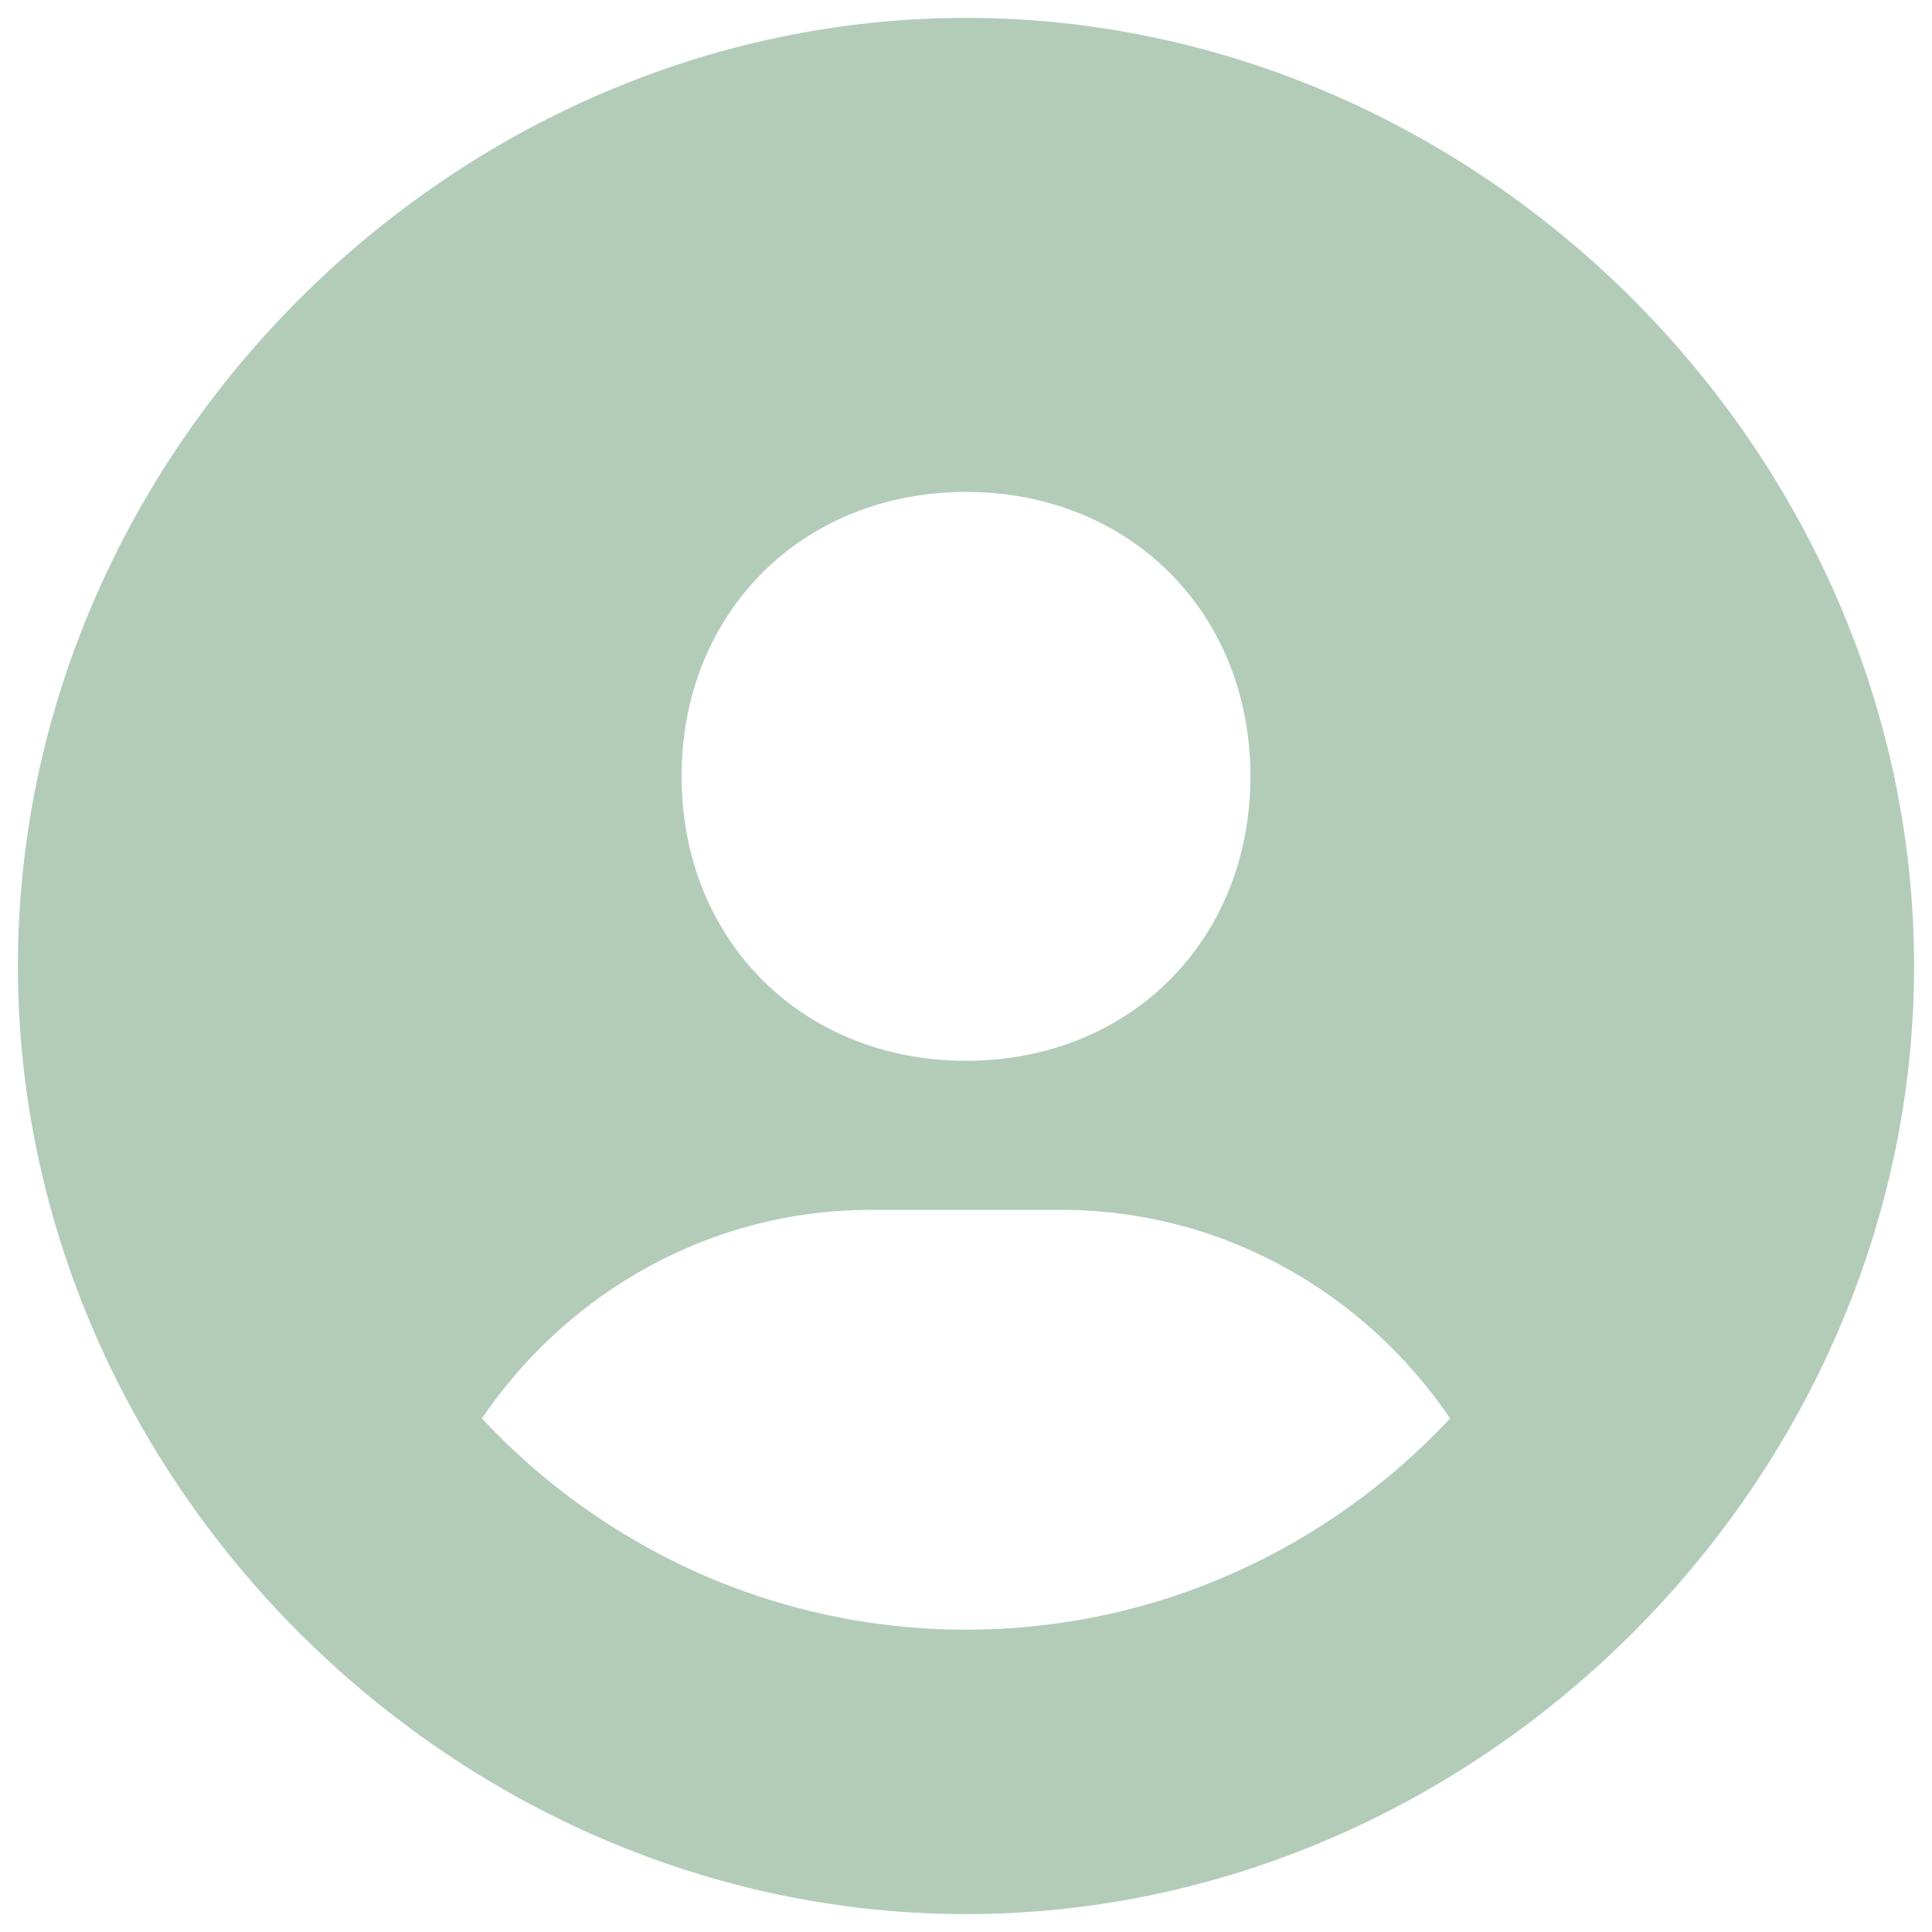 <svg width="45" height="45" viewBox="0 0 45 45" fill="none" xmlns="http://www.w3.org/2000/svg">
<path d="M22.5 0.417C10.529 0.417 0.417 10.529 0.417 22.5C0.417 34.471 10.529 44.583 22.5 44.583C34.471 44.583 44.583 34.471 44.583 22.5C44.583 10.529 34.471 0.417 22.5 0.417ZM22.5 11.458C26.314 11.458 29.125 14.267 29.125 18.083C29.125 21.899 26.314 24.708 22.5 24.708C18.688 24.708 15.875 21.899 15.875 18.083C15.875 14.267 18.688 11.458 22.5 11.458ZM11.224 33.038C13.205 30.123 16.509 28.18 20.292 28.18H24.708C28.493 28.18 31.795 30.123 33.776 33.038C30.953 36.059 26.95 37.958 22.5 37.958C18.05 37.958 14.046 36.059 11.224 33.038Z" fill="#337443" fill-opacity="0.37"/>
</svg>
